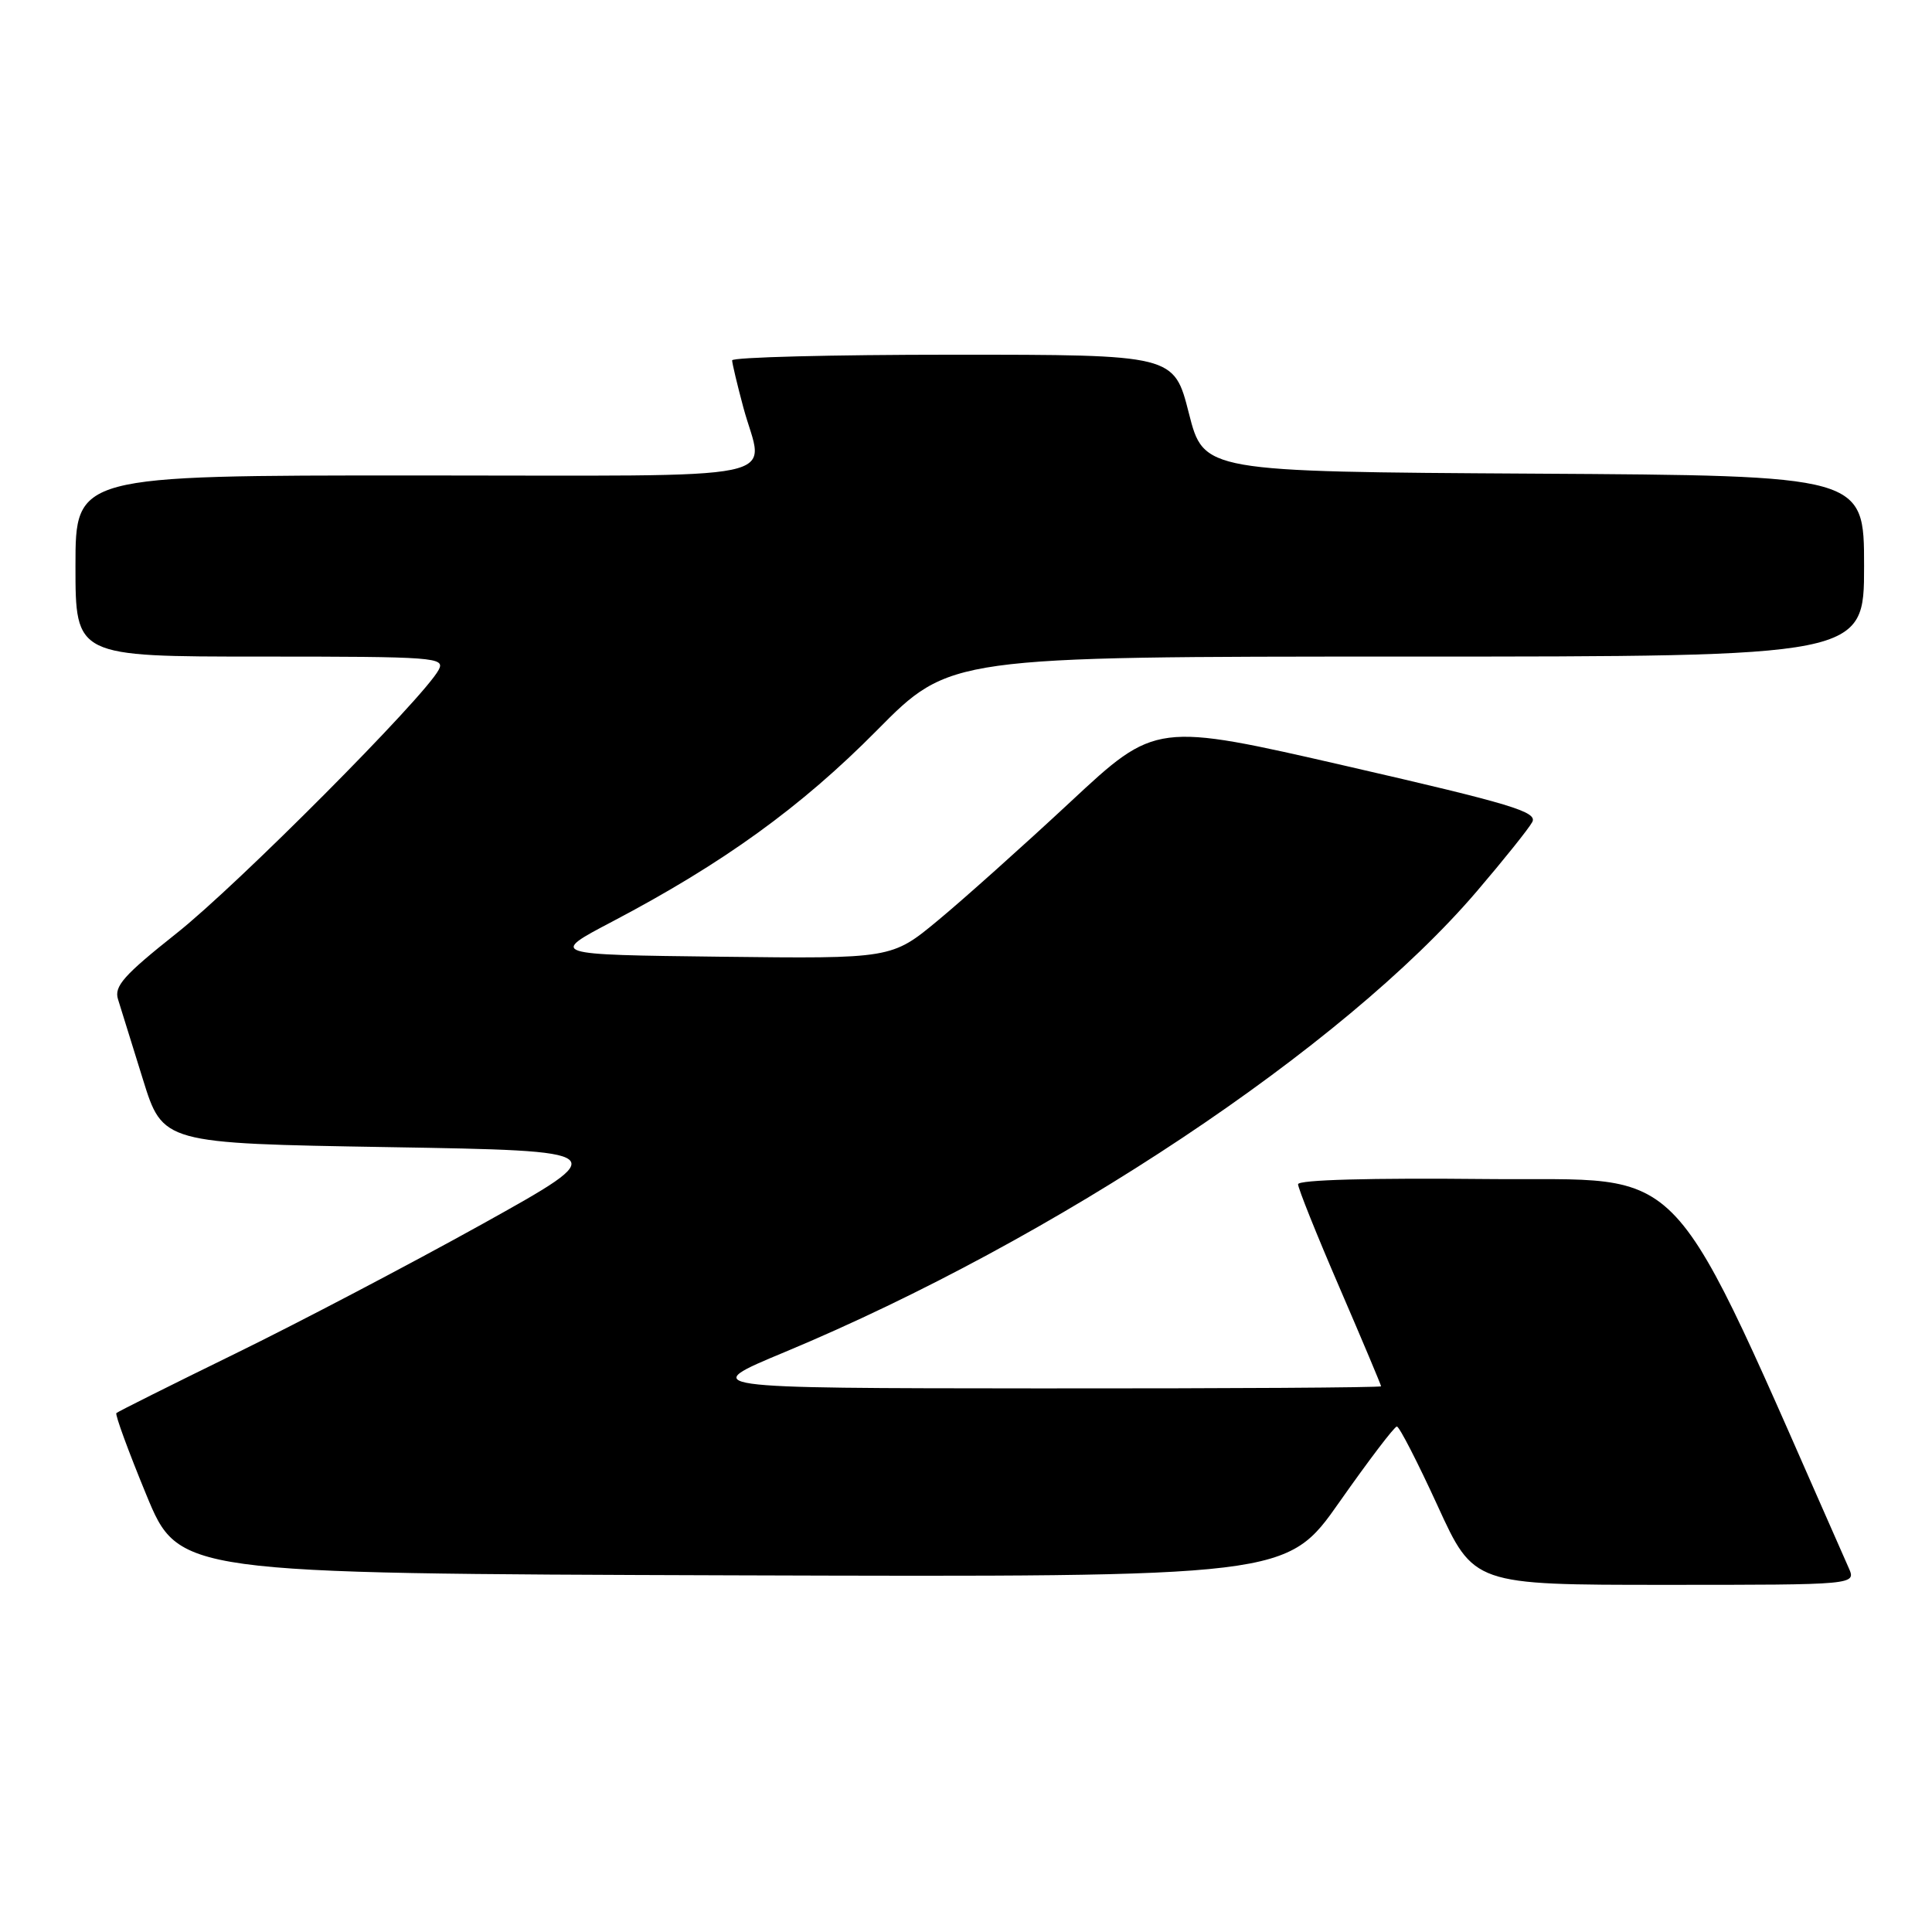 <?xml version="1.0" encoding="UTF-8" standalone="no"?>
<!DOCTYPE svg PUBLIC "-//W3C//DTD SVG 1.1//EN" "http://www.w3.org/Graphics/SVG/1.1/DTD/svg11.dtd" >
<svg xmlns="http://www.w3.org/2000/svg" xmlns:xlink="http://www.w3.org/1999/xlink" version="1.1" viewBox="0 0 256 256">
 <g >
 <path fill="currentColor"
d=" M 244.96 207.75 C 220.36 152.12 224.46 156.52 197.11 156.23 C 181.59 156.07 172.00 156.33 172.00 156.92 C 172.00 157.45 174.47 163.62 177.50 170.63 C 180.53 177.65 183.00 183.53 183.00 183.69 C 183.00 183.86 162.64 183.99 137.75 183.97 C 92.50 183.94 92.50 183.94 104.00 179.15 C 139.86 164.19 178.01 138.80 195.69 118.10 C 199.26 113.92 202.57 109.79 203.03 108.93 C 203.76 107.58 200.28 106.53 178.51 101.53 C 153.15 95.71 153.15 95.71 141.83 106.26 C 135.60 112.06 127.72 119.11 124.33 121.92 C 118.16 127.04 118.16 127.04 95.47 126.77 C 72.78 126.50 72.78 126.50 81.14 122.11 C 95.83 114.39 106.15 106.93 116.18 96.79 C 125.86 87.00 125.86 87.00 186.43 87.00 C 247.00 87.00 247.00 87.00 247.00 75.01 C 247.00 63.02 247.00 63.02 203.25 62.76 C 159.50 62.50 159.50 62.50 157.53 54.75 C 155.56 47.00 155.56 47.00 126.28 47.00 C 110.18 47.00 97.01 47.34 97.01 47.75 C 97.02 48.16 97.69 50.98 98.50 54.00 C 101.19 64.00 106.04 63.00 55.00 63.00 C 10.00 63.00 10.00 63.00 10.00 75.00 C 10.00 87.00 10.00 87.00 34.54 87.00 C 57.71 87.00 59.02 87.10 58.12 88.77 C 56.14 92.47 31.45 117.29 23.39 123.67 C 16.40 129.22 15.09 130.69 15.64 132.42 C 16.00 133.56 17.48 138.32 18.93 143.00 C 21.57 151.50 21.57 151.50 51.45 152.00 C 81.32 152.50 81.32 152.50 63.91 162.19 C 54.33 167.51 39.59 175.25 31.14 179.38 C 22.69 183.51 15.62 187.05 15.42 187.24 C 15.23 187.44 17.01 192.30 19.38 198.05 C 23.69 208.50 23.69 208.50 97.09 208.74 C 170.50 208.97 170.50 208.97 177.50 199.00 C 181.35 193.52 184.76 189.03 185.09 189.02 C 185.41 189.01 187.83 193.72 190.48 199.50 C 195.28 210.00 195.28 210.00 220.62 210.00 C 245.96 210.00 245.96 210.00 244.96 207.75 Z "/>
</g>
</svg>
